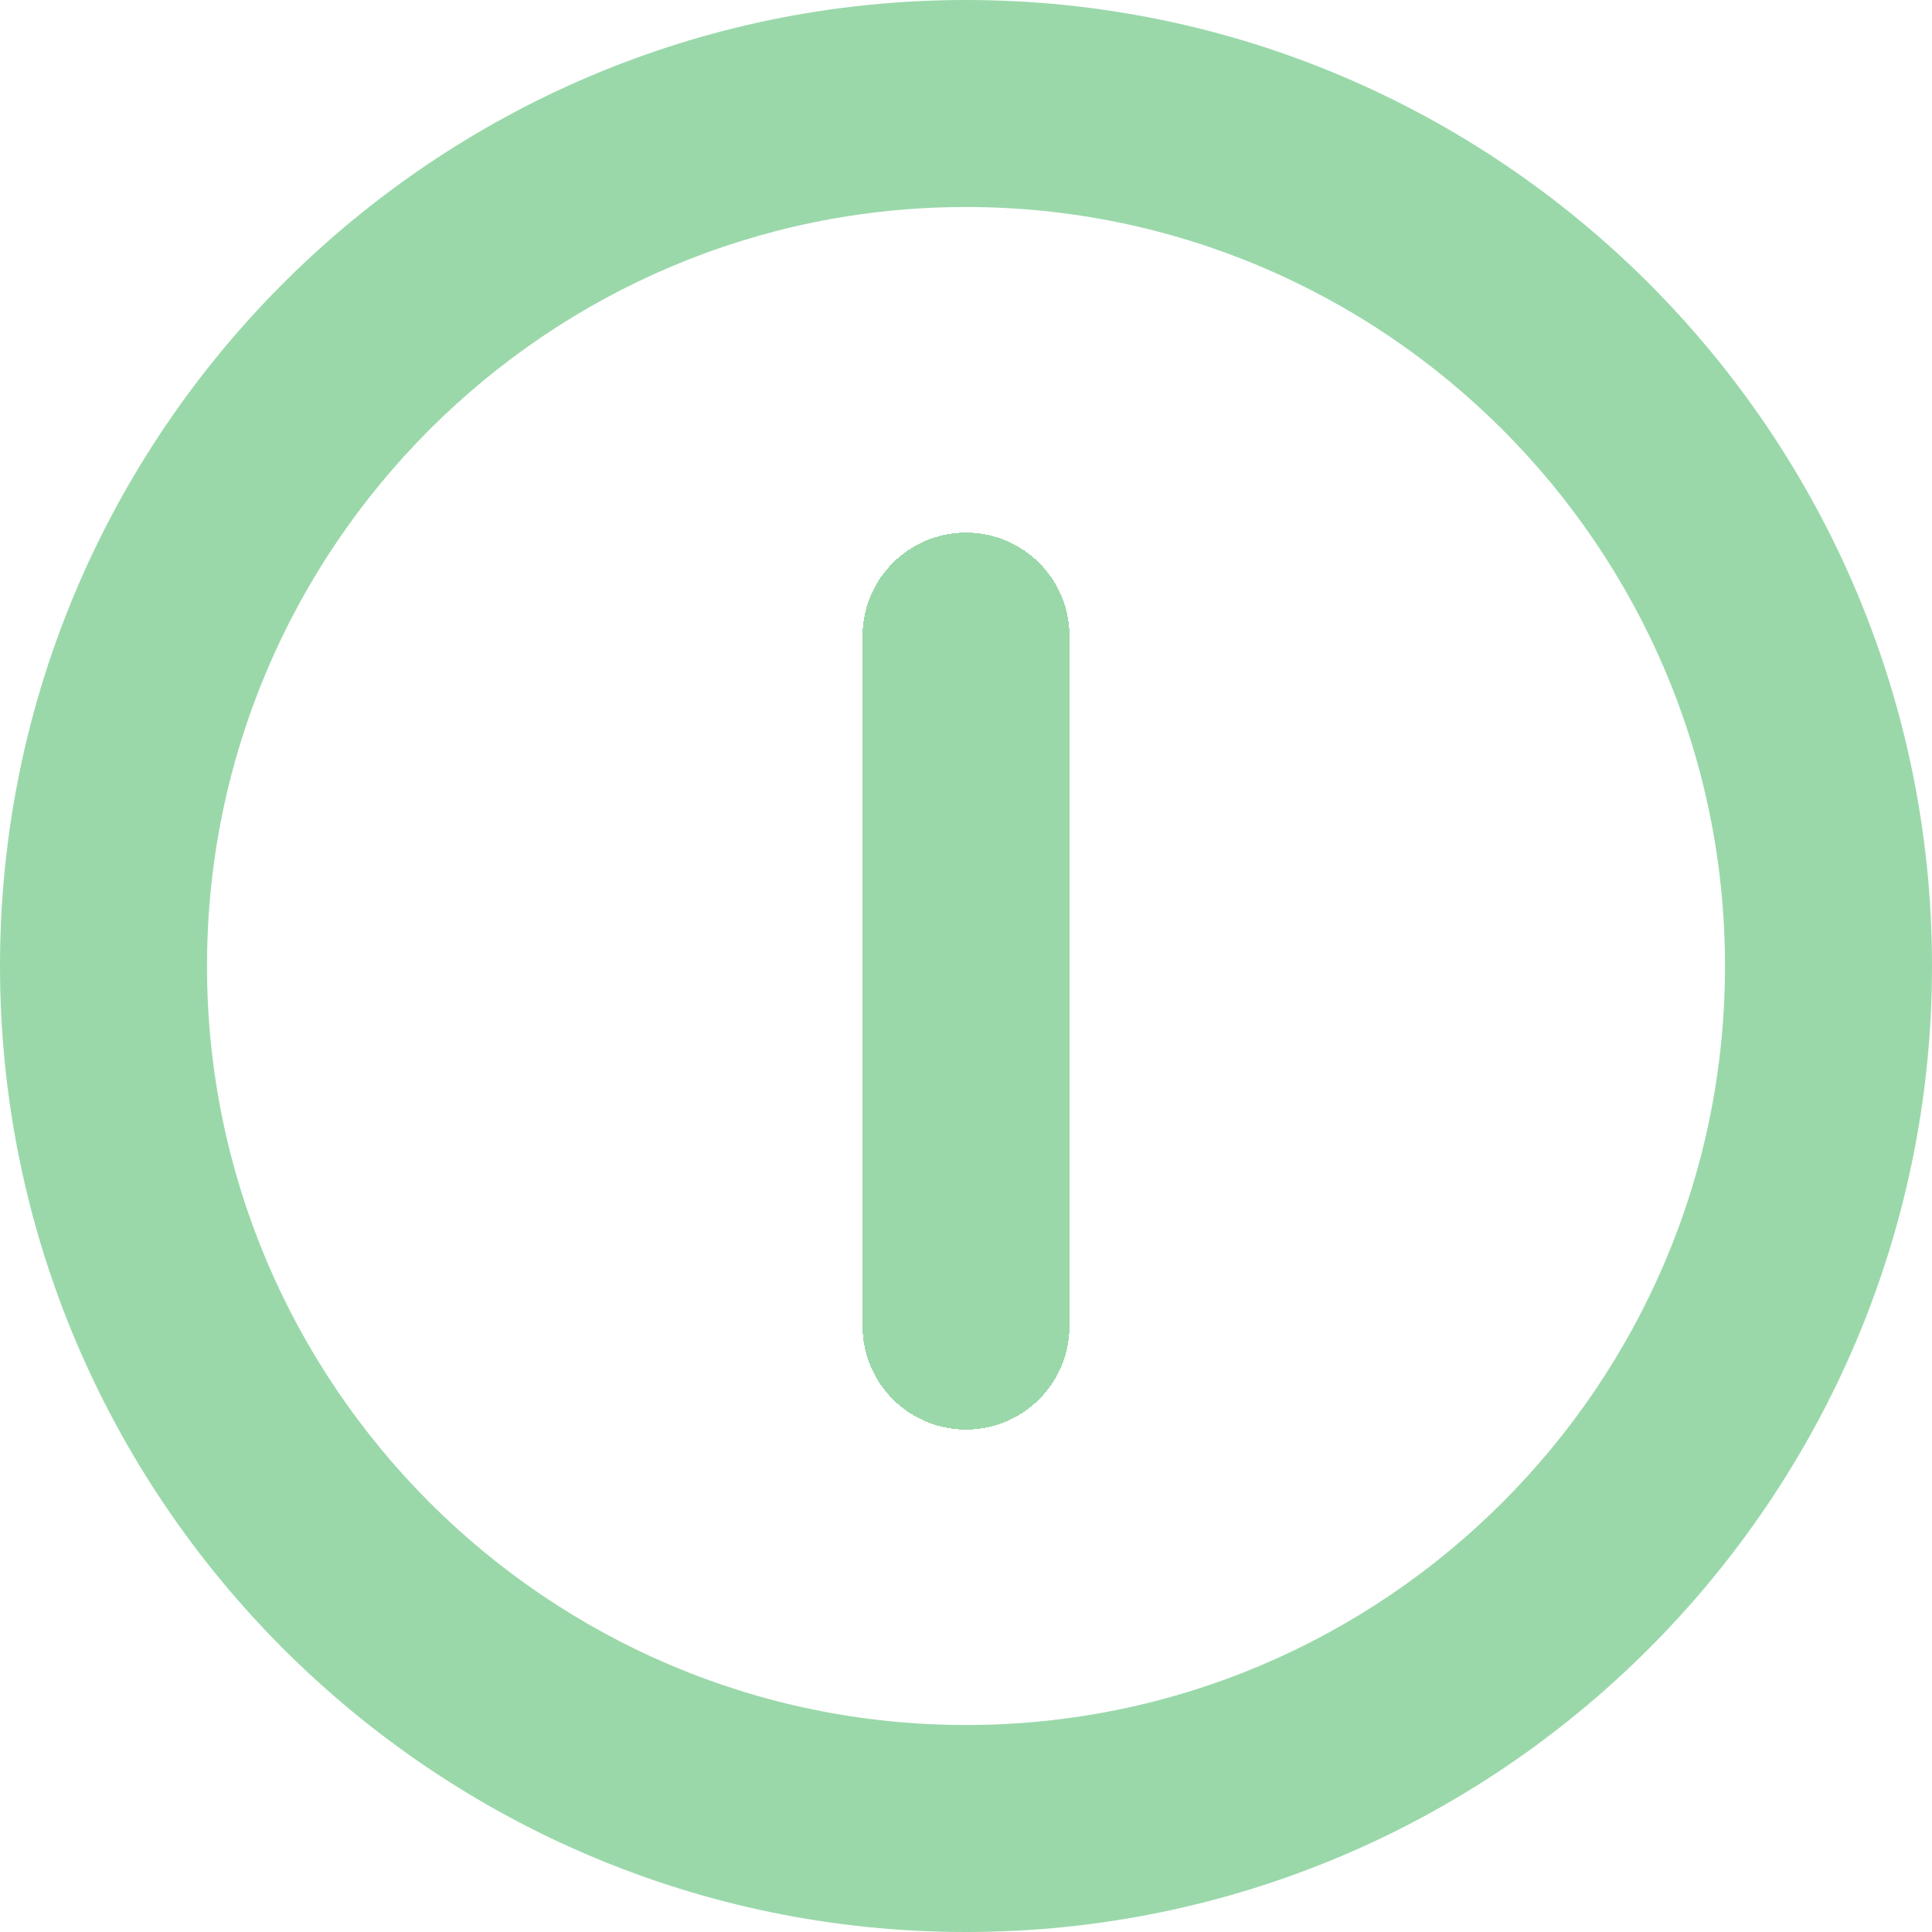 <svg width="512" height="512" viewBox="0 0 512 512" fill="none" xmlns="http://www.w3.org/2000/svg">
<path d="M256 512C114.842 512 0 397.158 0 256C0 114.842 114.842 0 256 0C397.158 0 512 114.842 512 256C512 397.158 397.158 512 256 512ZM256 54.857C145.09 54.857 54.857 145.09 54.857 256C54.857 366.91 145.09 457.143 256 457.143C366.91 457.143 457.143 366.91 457.143 256C457.143 145.09 366.91 54.857 256 54.857Z" fill="#64C37D" fill-opacity="0.65"/>
<g filter="url(#filter0_d_1_2)">
<path d="M256 374.857C240.852 374.857 228.571 362.576 228.571 347.428V164.571C228.571 149.423 240.852 137.142 256 137.142C271.148 137.142 283.429 149.423 283.429 164.571V347.428C283.429 362.576 271.148 374.857 256 374.857Z" fill="#64C37D" fill-opacity="0.65" shape-rendering="crispEdges"/>
</g>
<defs>
<filter id="filter0_d_1_2" x="224.571" y="137.142" width="62.858" height="245.715" filterUnits="userSpaceOnUse" color-interpolation-filters="sRGB">
<feFlood flood-opacity="0" result="BackgroundImageFix"/>
<feColorMatrix in="SourceAlpha" type="matrix" values="0 0 0 0 0 0 0 0 0 0 0 0 0 0 0 0 0 0 127 0" result="hardAlpha"/>
<feOffset dy="4"/>
<feGaussianBlur stdDeviation="2"/>
<feComposite in2="hardAlpha" operator="out"/>
<feColorMatrix type="matrix" values="0 0 0 0 0 0 0 0 0 0 0 0 0 0 0 0 0 0 0.25 0"/>
<feBlend mode="normal" in2="BackgroundImageFix" result="effect1_dropShadow_1_2"/>
<feBlend mode="normal" in="SourceGraphic" in2="effect1_dropShadow_1_2" result="shape"/>
</filter>
</defs>
</svg>
